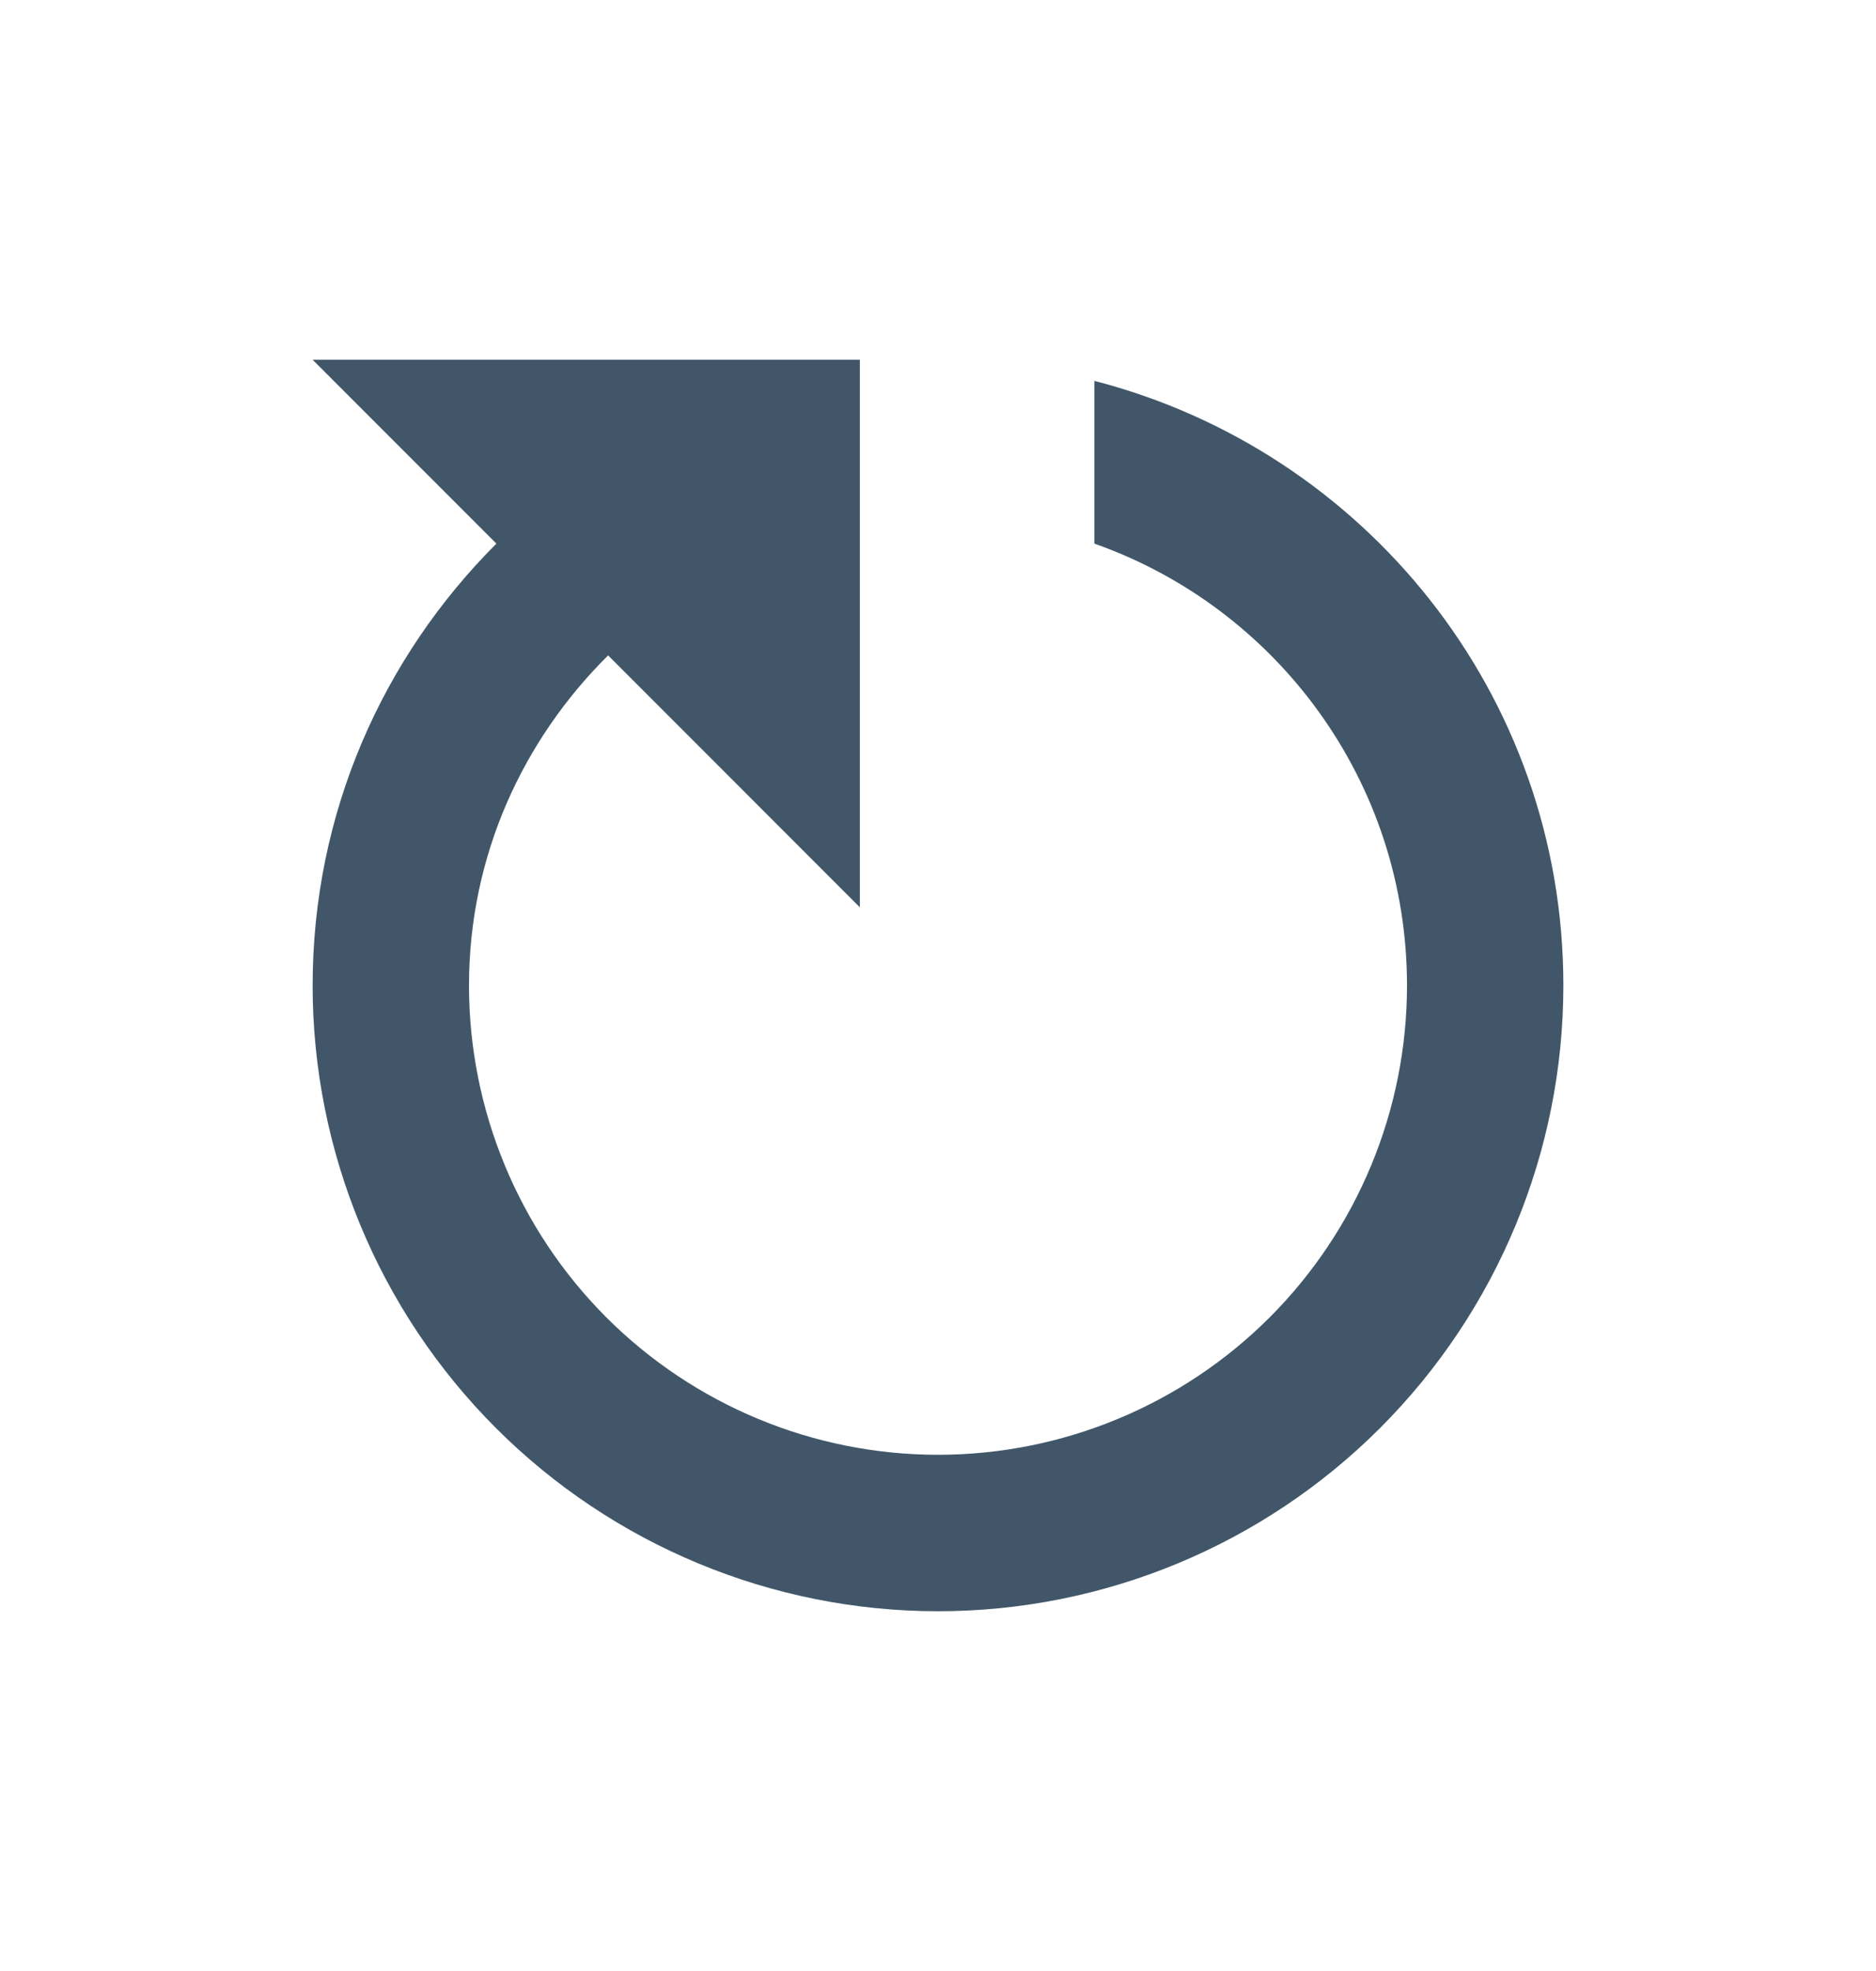 <svg width="20" height="21" viewBox="0 0 20 21" fill="none" xmlns="http://www.w3.org/2000/svg">
<path d="M5.292 5.792C4.083 7 3.333 8.658 3.333 10.5C3.333 12.268 4.036 13.964 5.286 15.214C6.536 16.464 8.232 17.167 10 17.167C11.768 17.167 13.464 16.464 14.714 15.214C15.964 13.964 16.667 12.268 16.667 10.5C16.667 7.392 14.542 4.8 11.667 4.058L11.667 5.792C13.608 6.475 15 8.325 15 10.5C15 11.826 14.473 13.098 13.536 14.036C12.598 14.973 11.326 15.5 10 15.5C8.674 15.5 7.402 14.973 6.464 14.036C5.527 13.098 5 11.826 5 10.5C5 9.117 5.575 7.883 6.483 6.983L9.167 9.667L9.167 3.833L3.333 3.833L5.292 5.792Z" fill="#415769"/>
</svg>
